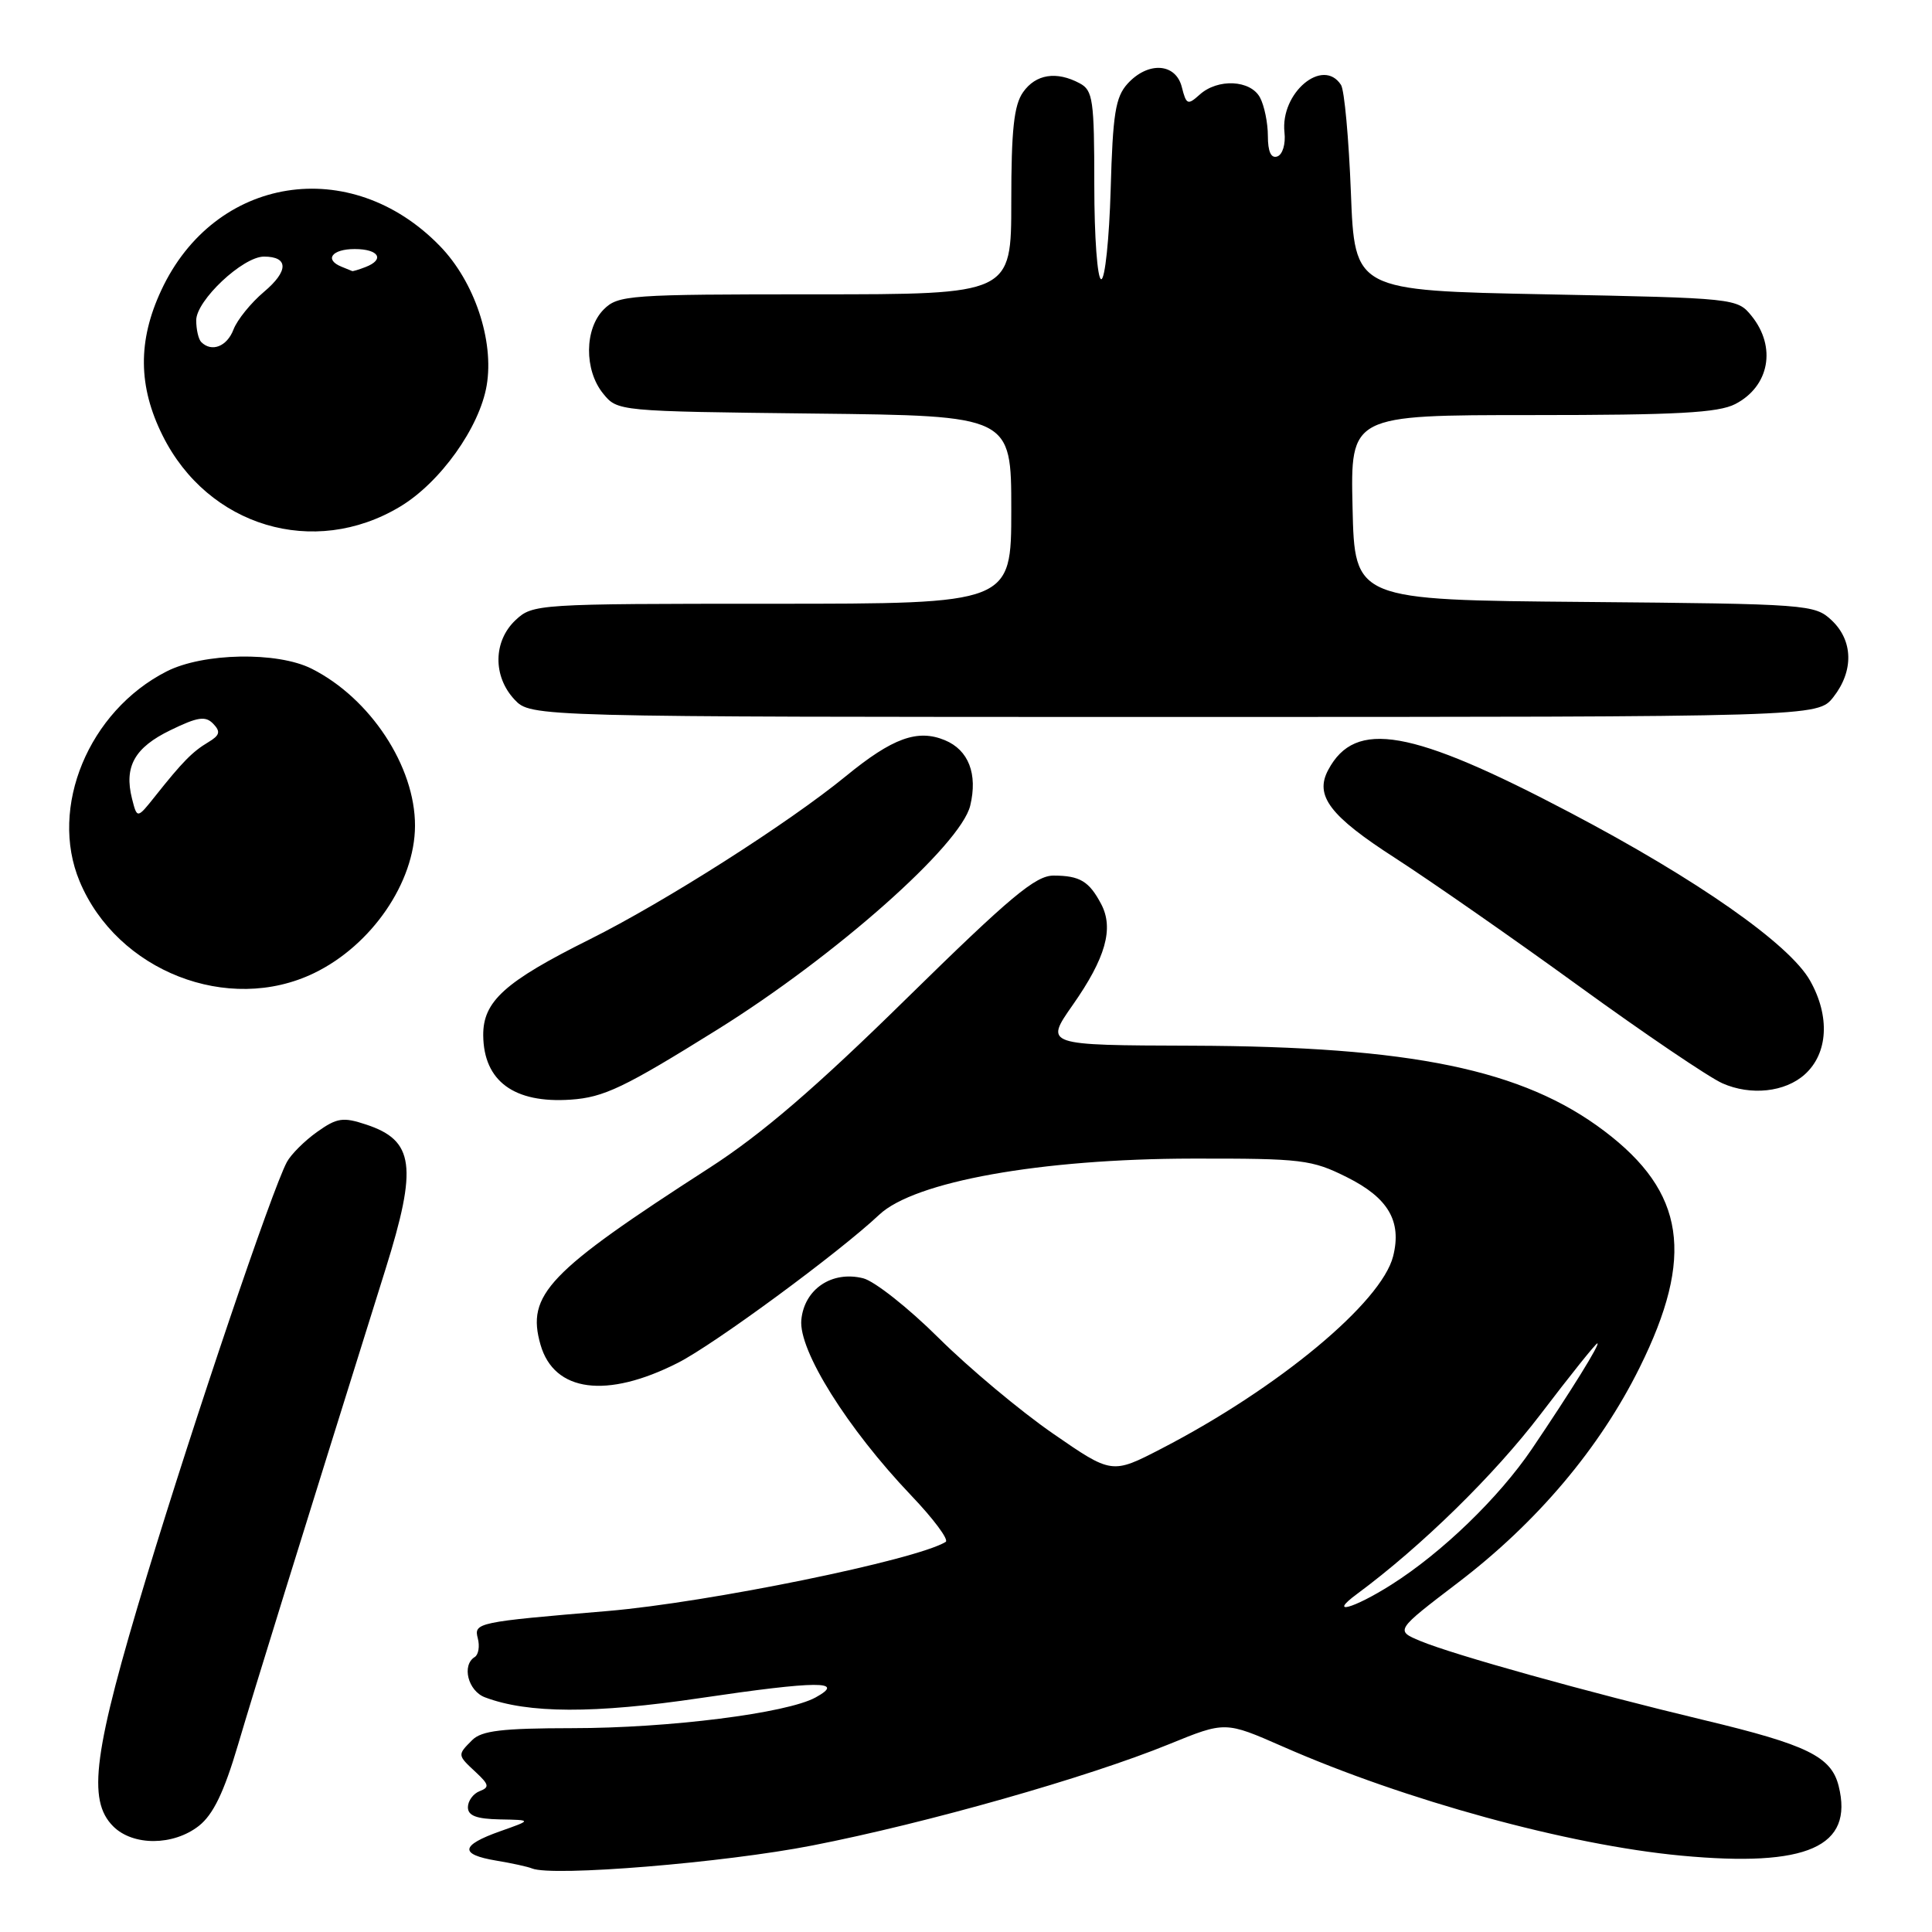 <?xml version="1.0" encoding="UTF-8" standalone="no"?>
<!DOCTYPE svg PUBLIC "-//W3C//DTD SVG 1.1//EN" "http://www.w3.org/Graphics/SVG/1.1/DTD/svg11.dtd" >
<svg xmlns="http://www.w3.org/2000/svg" xmlns:xlink="http://www.w3.org/1999/xlink" version="1.1" viewBox="0 0 256 256">
 <g >
 <path fill="currentColor"
d=" M 107.67 244.53 C 122.81 241.57 144.14 235.51 154.92 231.11 C 162.35 228.08 162.35 228.08 169.96 231.42 C 186.16 238.55 207.81 244.48 222.75 245.88 C 239.47 247.45 245.65 244.72 243.63 236.65 C 242.65 232.75 239.46 231.19 225.83 227.93 C 210.42 224.24 192.56 219.26 188.20 217.44 C 184.88 216.05 184.88 216.05 193.19 209.71 C 203.66 201.73 211.97 191.89 217.26 181.21 C 224.57 166.46 223.30 157.97 212.57 149.86 C 201.79 141.71 187.03 138.66 157.96 138.56 C 138.41 138.50 138.41 138.50 142.14 133.17 C 146.50 126.95 147.61 123.03 145.92 119.81 C 144.32 116.77 143.09 116.03 139.62 116.02 C 137.23 116.00 133.89 118.80 120.12 132.31 C 108.07 144.15 100.89 150.31 94.00 154.75 C 72.56 168.57 69.72 171.55 71.62 178.18 C 73.42 184.46 80.38 185.38 89.83 180.58 C 94.63 178.15 111.17 165.98 116.50 160.96 C 121.18 156.55 137.91 153.55 158.00 153.52 C 172.56 153.50 173.80 153.65 178.50 156.00 C 183.96 158.73 185.76 161.82 184.60 166.45 C 183.06 172.58 169.40 183.93 153.92 191.94 C 147.33 195.35 147.33 195.35 139.49 189.93 C 135.18 186.95 128.38 181.26 124.38 177.29 C 120.39 173.32 115.88 169.76 114.38 169.38 C 110.24 168.34 106.57 170.81 106.18 174.89 C 105.79 178.92 112.28 189.28 120.73 198.15 C 123.70 201.26 125.76 204.03 125.31 204.31 C 121.40 206.71 93.86 212.34 80.50 213.47 C 63.23 214.92 62.77 215.02 63.31 217.08 C 63.59 218.14 63.40 219.25 62.91 219.56 C 61.15 220.64 62.01 224.05 64.25 224.90 C 69.95 227.06 78.74 227.09 92.81 225.00 C 108.34 222.70 112.15 222.68 108.07 224.92 C 104.28 227.01 88.65 228.99 75.82 228.99 C 66.54 229.00 63.82 229.32 62.57 230.57 C 60.59 232.55 60.59 232.54 63.05 234.83 C 64.81 236.47 64.88 236.83 63.55 237.34 C 62.70 237.67 62.00 238.63 62.00 239.47 C 62.00 240.59 63.13 241.02 66.25 241.08 C 70.50 241.16 70.50 241.16 66.25 242.66 C 61.01 244.52 60.85 245.72 65.75 246.54 C 67.81 246.88 69.95 247.35 70.50 247.58 C 73.20 248.69 95.94 246.83 107.67 244.53 Z  M 26.35 241.94 C 28.25 240.44 29.68 237.49 31.54 231.19 C 33.76 223.68 39.38 205.57 51.08 168.18 C 55.35 154.55 54.89 151.11 48.52 149.01 C 45.45 147.99 44.65 148.11 42.01 149.99 C 40.35 151.17 38.55 152.97 38.01 153.98 C 36.03 157.69 25.76 188.04 19.46 208.80 C 12.38 232.16 11.52 238.52 15.00 242.00 C 17.62 244.62 22.97 244.59 26.35 241.94 Z  M 95.05 136.43 C 110.71 126.67 127.30 111.97 128.56 106.75 C 129.57 102.55 128.34 99.38 125.20 98.08 C 121.58 96.58 118.27 97.78 112.10 102.83 C 104.48 109.07 88.08 119.51 78.14 124.47 C 66.88 130.08 63.99 132.69 64.03 137.20 C 64.09 143.26 68.12 146.22 75.61 145.71 C 80.02 145.41 82.69 144.13 95.05 136.43 Z  M 239.16 142.35 C 242.23 139.57 242.51 134.67 239.85 129.95 C 237.13 125.10 224.87 116.52 208.00 107.65 C 186.96 96.58 179.59 95.29 176.00 102.01 C 174.16 105.43 176.20 108.12 184.89 113.71 C 189.62 116.77 200.57 124.39 209.22 130.67 C 217.86 136.94 226.41 142.73 228.22 143.54 C 231.98 145.21 236.55 144.72 239.16 142.35 Z  M 41.62 128.94 C 49.25 125.25 54.97 116.90 54.99 109.43 C 55.02 101.56 49.07 92.52 41.30 88.61 C 36.74 86.31 26.91 86.50 22.07 88.97 C 11.75 94.23 6.46 106.99 10.55 116.78 C 15.51 128.68 30.25 134.45 41.62 128.94 Z  M 242.93 92.37 C 245.65 88.90 245.56 84.88 242.70 82.19 C 240.46 80.09 239.59 80.02 209.95 79.76 C 179.50 79.50 179.50 79.50 179.22 67.25 C 178.94 55.00 178.94 55.00 203.02 55.00 C 222.20 55.00 227.68 54.70 229.93 53.54 C 234.46 51.20 235.42 45.98 232.09 41.86 C 230.19 39.52 229.99 39.50 204.84 39.00 C 179.50 38.50 179.50 38.50 179.00 25.50 C 178.72 18.35 178.14 11.94 177.69 11.25 C 175.29 7.54 169.62 12.32 170.20 17.55 C 170.37 19.09 169.95 20.48 169.25 20.73 C 168.42 21.02 168.00 20.10 168.00 18.02 C 168.00 16.29 167.53 14.00 166.96 12.93 C 165.71 10.58 161.35 10.37 158.95 12.55 C 157.38 13.96 157.19 13.88 156.60 11.55 C 155.80 8.34 152.12 8.11 149.40 11.10 C 147.80 12.87 147.45 15.10 147.17 25.10 C 146.98 31.65 146.42 37.00 145.92 37.00 C 145.41 37.00 145.00 31.42 145.00 24.54 C 145.00 13.24 144.82 11.97 143.07 11.04 C 139.99 9.39 137.24 9.82 135.56 12.22 C 134.35 13.94 134.00 17.23 134.00 26.72 C 134.00 39.00 134.00 39.00 108.00 39.00 C 83.33 39.00 81.90 39.10 80.00 41.00 C 77.44 43.56 77.39 49.03 79.91 52.14 C 81.82 54.50 81.86 54.50 107.91 54.80 C 134.00 55.09 134.00 55.09 134.00 67.55 C 134.00 80.00 134.00 80.00 102.31 80.00 C 71.16 80.00 70.59 80.04 68.31 82.17 C 65.35 84.96 65.29 89.61 68.17 92.69 C 70.35 95.00 70.35 95.00 155.60 95.00 C 240.85 95.00 240.85 95.00 242.93 92.37 Z  M 53.00 67.14 C 58.33 63.95 63.55 56.64 64.49 51.06 C 65.49 45.13 62.87 37.31 58.29 32.60 C 46.46 20.41 28.44 23.27 21.37 38.46 C 18.24 45.16 18.30 51.21 21.55 57.72 C 27.56 69.78 41.60 73.98 53.00 67.14 Z  M 179.81 211.21 C 188.32 204.92 197.99 195.46 204.13 187.40 C 208.07 182.23 211.45 178.00 211.66 178.00 C 212.09 178.00 208.20 184.28 202.98 192.00 C 198.62 198.43 191.08 205.73 184.36 209.98 C 179.33 213.17 175.89 214.10 179.81 211.21 Z  M 17.49 105.82 C 16.42 101.57 17.84 99.05 22.59 96.75 C 26.20 94.99 27.23 94.84 28.25 95.90 C 29.26 96.95 29.13 97.43 27.59 98.35 C 25.50 99.60 24.19 100.93 20.56 105.50 C 18.17 108.50 18.17 108.50 17.49 105.82 Z  M 26.67 45.33 C 26.30 44.97 26.00 43.66 26.00 42.44 C 26.00 39.81 32.18 34.00 34.98 34.00 C 38.25 34.00 38.26 35.91 34.98 38.67 C 33.25 40.13 31.43 42.38 30.94 43.66 C 30.08 45.92 28.05 46.71 26.67 45.33 Z  M 45.25 35.34 C 42.93 34.40 43.98 33.00 47.00 33.00 C 50.21 33.00 51.03 34.39 48.42 35.39 C 47.55 35.73 46.76 35.96 46.67 35.92 C 46.58 35.88 45.94 35.62 45.25 35.34 Z "/>
</g>
</svg>